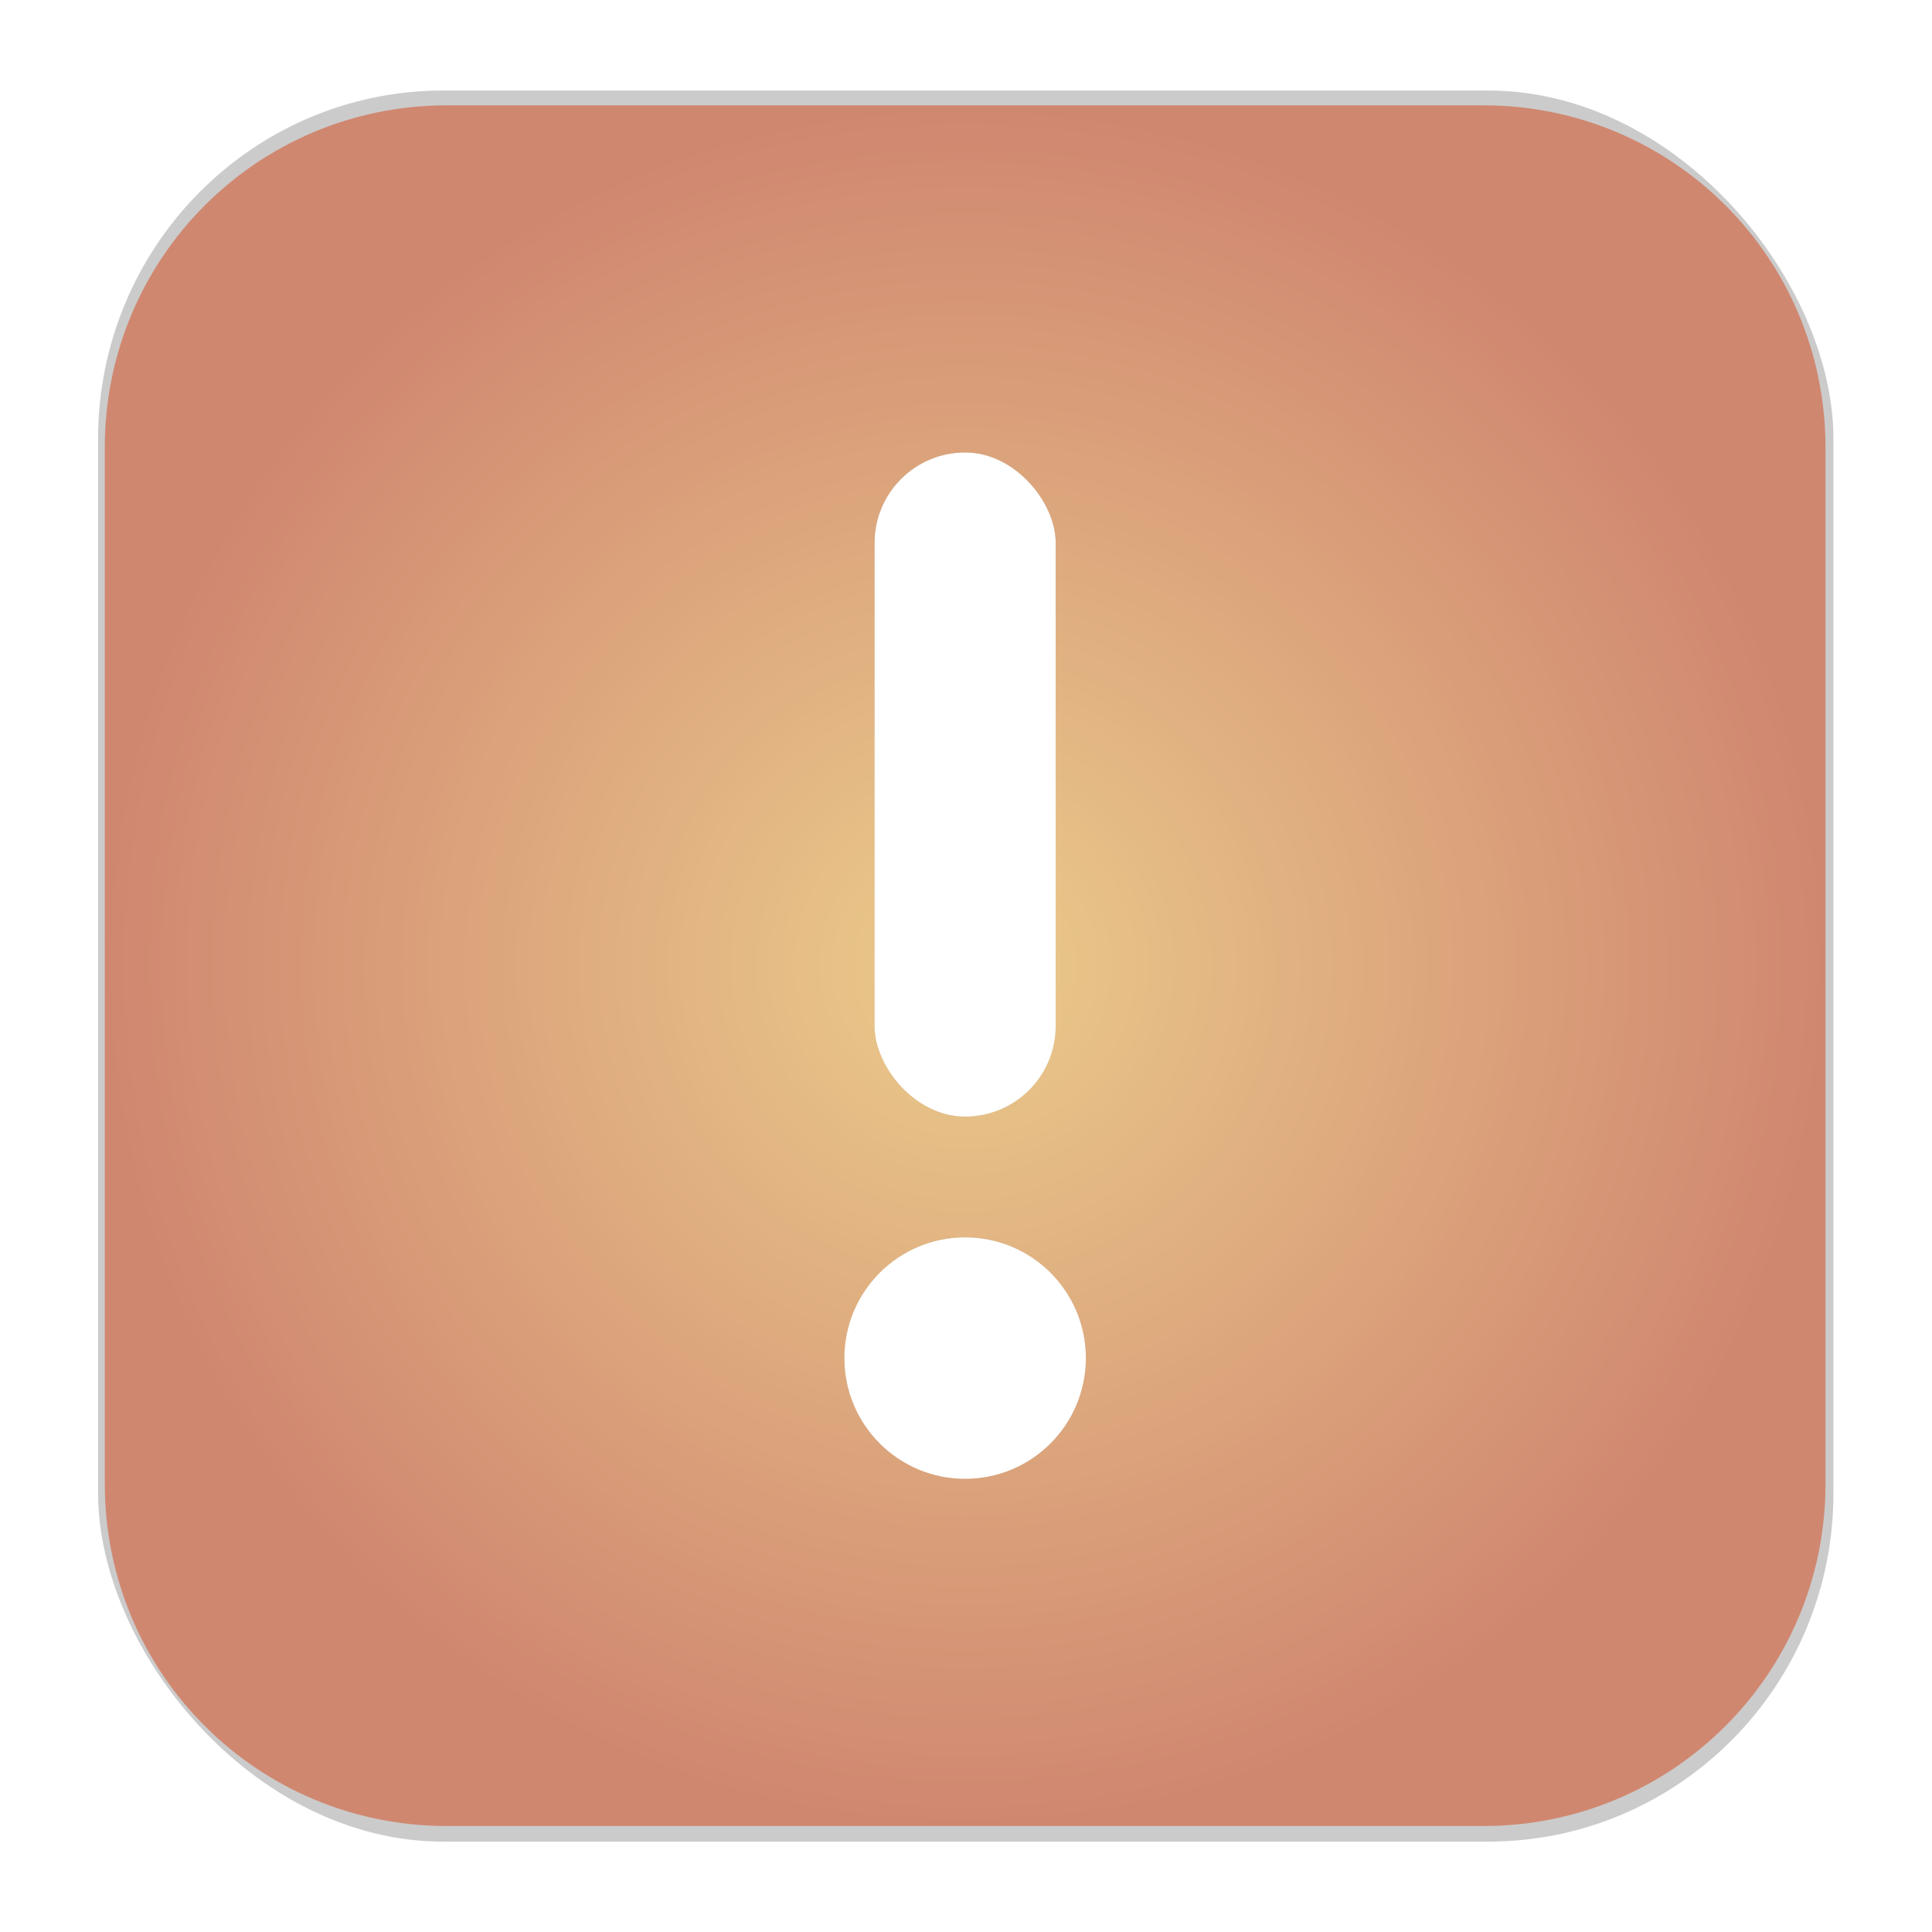 <svg width="64" height="64" version="1.1" xmlns="http://www.w3.org/2000/svg">
 <defs>
  <filter id="filter987" x="-.283" y="-.067" width="1.567" height="1.133" color-interpolation-filters="sRGB">
   <feGaussianBlur stdDeviation="0.945"/>
  </filter>
  <radialGradient id="radialGradient1379" cx="31.972" cy="31.989" r="28.5" gradientUnits="userSpaceOnUse">
   <stop stop-color="#ebcb8b" offset="0"/>
   <stop stop-color="#d08770" offset="1"/>
  </radialGradient>
  <filter id="filter1178-3" x="-.048" y="-.048" width="1.096" height="1.096" color-interpolation-filters="sRGB">
   <feGaussianBlur stdDeviation="0.307"/>
  </filter>
 </defs>
 <g transform="matrix(3.78 0 0 3.78 -.001 -.43)">
  <rect transform="matrix(.991 0 0 1 .073 .002)" x=".794" y=".905" width="15.346" height="15.346" rx="3.053" ry="3.053" fill="#000000" filter="url(#filter1178-3)" opacity=".45" stroke-linecap="round" stroke-linejoin="round" stroke-width="1.249" style="mix-blend-mode:normal"/>
 </g>
 <path d="m14.81 3.489h34.323c6.282 0 11.339 5.057 11.339 11.339v34.323c0 6.282-5.057 11.339-11.339 11.339h-34.323c-6.282 0-11.339-5.057-11.339-11.339v-34.323c0-6.282 5.057-11.339 11.339-11.339z" fill="url(#radialGradient1379)" stroke-linecap="round" stroke-linejoin="round" stroke-width="4.639"/>
 <rect x=".017" y=".011" width="63.966" height="63.977" fill="none" opacity=".15" stroke-linecap="round" stroke-linejoin="round" stroke-width="3.976"/>
 <g transform="translate(-51.487 4.681)">
  <g transform="translate(40.458 -3.692)" filter="url(#filter987)" opacity=".15">
   <rect x="40" y="14" width="6" height="22" rx="3" ry="3" opacity="1"/>
   <circle cx="43" cy="44" r="4" opacity="1"/>
  </g>
  <g transform="translate(40.458 -3.692)" fill="#fff">
   <rect x="40" y="14" width="6" height="22" rx="3" ry="3"/>
   <circle cx="43" cy="44" r="4"/>
  </g>
 </g>
</svg>

